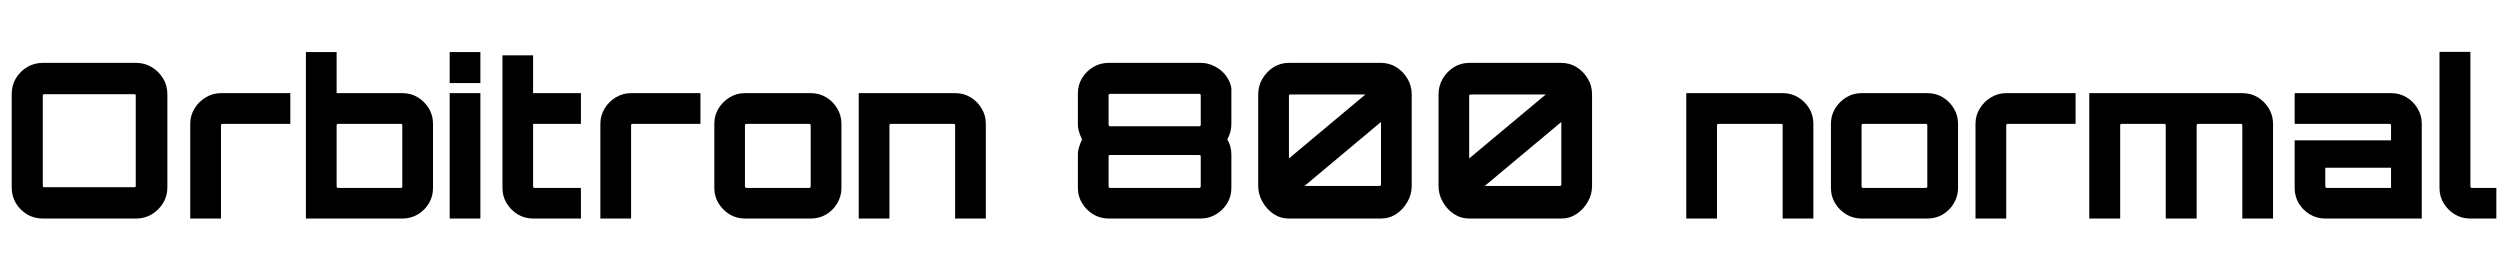 <svg xmlns="http://www.w3.org/2000/svg" xmlns:xlink="http://www.w3.org/1999/xlink" width="277.536" height="30.096"><path fill="black" d="M15.12 24.26L4.75 24.26Q3.79 24.26 3.01 23.80Q2.23 23.33 1.76 22.55Q1.30 21.77 1.30 20.81L1.30 20.81L1.30 10.44Q1.30 9.48 1.76 8.70Q2.23 7.92 3.01 7.45Q3.79 6.98 4.75 6.98L4.75 6.98L15.12 6.98Q16.06 6.98 16.84 7.45Q17.62 7.92 18.10 8.70Q18.58 9.48 18.58 10.44L18.58 10.44L18.58 20.81Q18.58 21.77 18.10 22.55Q17.62 23.33 16.84 23.80Q16.06 24.26 15.12 24.26L15.12 24.26ZM4.90 20.78L4.90 20.78L14.93 20.78Q15 20.78 15.04 20.75Q15.07 20.71 15.07 20.64L15.07 20.64L15.07 10.61Q15.07 10.54 15.04 10.50Q15 10.46 14.93 10.46L14.93 10.46L4.90 10.46Q4.82 10.46 4.79 10.50Q4.75 10.54 4.75 10.61L4.75 10.61L4.75 20.64Q4.75 20.71 4.79 20.75Q4.82 20.78 4.90 20.78ZM24.53 24.26L21.12 24.26L21.12 24.26L21.12 13.73Q21.12 12.82 21.59 12.05Q22.06 11.28 22.84 10.81Q23.62 10.34 24.53 10.34L24.53 10.34L32.23 10.34L32.23 13.75L24.67 13.75Q24.62 13.75 24.58 13.80Q24.53 13.85 24.53 13.90L24.53 13.90L24.53 24.26ZM44.69 24.26L33.96 24.26L33.96 24.26L33.96 5.78L37.37 5.78L37.37 10.34L44.69 10.34Q45.62 10.34 46.39 10.81Q47.16 11.28 47.62 12.05Q48.07 12.82 48.07 13.73L48.07 13.73L48.07 20.88Q48.07 21.79 47.62 22.56Q47.16 23.33 46.39 23.80Q45.62 24.26 44.69 24.26L44.69 24.26ZM37.51 20.86L37.51 20.86L44.52 20.86Q44.59 20.86 44.63 20.81Q44.66 20.76 44.66 20.71L44.66 20.71L44.66 13.90Q44.66 13.85 44.63 13.80Q44.59 13.75 44.52 13.75L44.52 13.75L37.51 13.75Q37.46 13.75 37.42 13.80Q37.37 13.85 37.37 13.90L37.37 13.90L37.37 20.71Q37.37 20.76 37.42 20.81Q37.46 20.86 37.51 20.86ZM53.33 24.26L49.92 24.26L49.92 24.26L49.92 10.34L53.33 10.34L53.33 24.26ZM53.33 9.22L49.92 9.22L49.92 9.22L49.92 5.78L53.33 5.78L53.33 9.22ZM59.18 24.26L59.18 24.26Q58.25 24.26 57.48 23.80Q56.71 23.33 56.24 22.56Q55.78 21.79 55.78 20.88L55.78 20.88L55.78 6.14L59.18 6.14L59.18 10.34L64.49 10.34L64.49 13.75L59.18 13.75L59.18 20.71Q59.18 20.76 59.23 20.81Q59.28 20.86 59.33 20.86L59.33 20.86L64.49 20.86L64.49 24.26L59.18 24.26ZM70.06 24.26L66.65 24.26L66.65 24.26L66.65 13.73Q66.65 12.82 67.12 12.05Q67.58 11.28 68.36 10.81Q69.14 10.34 70.06 10.34L70.06 10.34L77.76 10.34L77.76 13.75L70.20 13.75Q70.15 13.75 70.10 13.80Q70.06 13.85 70.06 13.90L70.06 13.90L70.06 24.26ZM82.68 24.26L82.68 24.26Q81.77 24.26 81 23.80Q80.23 23.33 79.76 22.56Q79.30 21.79 79.30 20.88L79.30 20.88L79.30 13.73Q79.30 12.82 79.76 12.05Q80.23 11.28 81 10.81Q81.77 10.34 82.68 10.34L82.68 10.34L90.02 10.34Q90.96 10.34 91.73 10.81Q92.50 11.28 92.95 12.05Q93.41 12.82 93.41 13.73L93.41 13.73L93.41 20.88Q93.41 21.79 92.95 22.56Q92.50 23.33 91.73 23.80Q90.96 24.26 90.02 24.26L90.02 24.26L82.68 24.26ZM82.85 20.86L82.85 20.86L89.86 20.86Q89.90 20.86 89.95 20.81Q90 20.76 90 20.71L90 20.71L90 13.90Q90 13.85 89.95 13.80Q89.90 13.75 89.86 13.75L89.86 13.75L82.85 13.75Q82.80 13.75 82.75 13.80Q82.70 13.85 82.70 13.90L82.70 13.90L82.70 20.71Q82.70 20.76 82.75 20.81Q82.80 20.86 82.85 20.86ZM98.74 24.26L95.33 24.26L95.33 24.26L95.33 10.34L106.06 10.34Q106.99 10.34 107.76 10.81Q108.53 11.28 108.98 12.05Q109.44 12.82 109.44 13.73L109.44 13.73L109.44 24.26L106.03 24.26L106.03 13.90Q106.03 13.85 106.00 13.80Q105.96 13.75 105.89 13.75L105.89 13.75L98.88 13.75Q98.83 13.75 98.78 13.80Q98.74 13.85 98.74 13.90L98.74 13.90L98.74 24.26ZM123.07 24.26L123.07 24.26Q122.14 24.26 121.37 23.80Q120.60 23.33 120.13 22.56Q119.66 21.79 119.66 20.88L119.66 20.88L119.66 17.16Q119.66 16.73 119.80 16.31Q119.93 15.89 120.12 15.48L120.12 15.48Q119.93 15.10 119.80 14.66Q119.66 14.23 119.66 13.78L119.66 13.78L119.66 10.37Q119.66 9.43 120.13 8.66Q120.60 7.90 121.37 7.44Q122.14 6.98 123.07 6.98L123.07 6.98L133.30 6.98Q134.11 6.98 134.84 7.36Q135.58 7.73 136.07 8.36Q136.56 9.00 136.70 9.77L136.70 9.77L136.70 13.78Q136.70 14.64 136.25 15.48L136.25 15.48Q136.70 16.22 136.70 17.16L136.70 17.16L136.70 20.88Q136.70 21.79 136.24 22.56Q135.77 23.33 134.99 23.80Q134.21 24.26 133.30 24.26L133.30 24.26L123.07 24.26ZM123.22 20.86L123.22 20.86L123.22 20.86L133.15 20.86Q133.20 20.86 133.25 20.81Q133.30 20.76 133.30 20.71L133.30 20.71L133.30 17.35Q133.30 17.28 133.25 17.24Q133.20 17.21 133.15 17.21L133.15 17.21L123.22 17.21Q123.17 17.21 123.12 17.24Q123.07 17.28 123.07 17.35L123.07 17.35L123.07 20.71Q123.07 20.76 123.12 20.81Q123.17 20.86 123.22 20.86ZM123.22 14.02L123.22 14.02L123.22 14.02L133.15 14.02Q133.20 14.02 133.25 13.97Q133.30 13.92 133.30 13.87L133.30 13.87L133.30 10.56Q133.30 10.51 133.25 10.46Q133.20 10.42 133.15 10.42L133.15 10.42L123.22 10.42Q123.17 10.42 123.12 10.46Q123.07 10.51 123.07 10.56L123.07 10.56L123.07 13.87Q123.07 13.92 123.12 13.97Q123.17 14.02 123.22 14.02ZM143.09 24.26L143.09 24.26Q142.15 24.26 141.38 23.75Q140.62 23.23 140.15 22.40Q139.68 21.58 139.68 20.66L139.68 20.66L139.68 10.46Q139.68 9.53 140.15 8.74Q140.62 7.94 141.38 7.46Q142.15 6.98 143.09 6.98L143.09 6.98L153.31 6.98Q154.25 6.98 155.02 7.46Q155.78 7.94 156.25 8.74Q156.72 9.53 156.72 10.46L156.72 10.46L156.72 20.66Q156.72 21.58 156.25 22.40Q155.78 23.23 155.02 23.75Q154.25 24.26 153.31 24.26L153.31 24.26L143.09 24.26ZM153.31 13.54L144.82 20.64L144.82 20.64L153.17 20.64Q153.22 20.64 153.26 20.60Q153.31 20.57 153.31 20.50L153.31 20.50L153.31 13.54ZM143.09 10.63L143.09 17.59L143.09 17.59L151.58 10.49L143.23 10.49Q143.18 10.49 143.14 10.52Q143.09 10.56 143.09 10.63L143.09 10.63ZM163.10 24.26L163.10 24.26Q162.17 24.26 161.40 23.75Q160.63 23.23 160.16 22.40Q159.70 21.58 159.70 20.66L159.70 20.66L159.70 10.46Q159.70 9.53 160.16 8.74Q160.63 7.94 161.40 7.46Q162.17 6.98 163.10 6.98L163.10 6.98L173.33 6.98Q174.26 6.98 175.03 7.46Q175.80 7.94 176.27 8.74Q176.74 9.53 176.74 10.46L176.74 10.46L176.74 20.66Q176.74 21.58 176.27 22.40Q175.80 23.23 175.03 23.75Q174.26 24.26 173.33 24.26L173.33 24.26L163.10 24.26ZM173.33 13.54L164.83 20.64L164.83 20.64L173.18 20.64Q173.23 20.64 173.28 20.60Q173.33 20.57 173.33 20.50L173.33 20.50L173.33 13.54ZM163.10 10.63L163.10 17.59L163.10 17.59L171.60 10.49L163.25 10.49Q163.20 10.49 163.15 10.52Q163.10 10.56 163.10 10.63L163.10 10.63ZM190.61 24.26L187.20 24.26L187.20 24.26L187.20 10.34L197.93 10.34Q198.86 10.34 199.63 10.81Q200.40 11.28 200.86 12.05Q201.31 12.82 201.31 13.73L201.31 13.73L201.31 24.26L197.90 24.26L197.90 13.90Q197.90 13.85 197.87 13.80Q197.83 13.75 197.76 13.75L197.76 13.75L190.75 13.75Q190.70 13.75 190.66 13.80Q190.61 13.85 190.61 13.90L190.61 13.90L190.61 24.26ZM206.64 24.26L206.64 24.26Q205.73 24.26 204.96 23.80Q204.19 23.33 203.72 22.56Q203.26 21.79 203.26 20.88L203.26 20.88L203.26 13.73Q203.26 12.82 203.72 12.05Q204.19 11.28 204.96 10.81Q205.73 10.34 206.64 10.34L206.64 10.34L213.98 10.34Q214.92 10.34 215.69 10.81Q216.46 11.28 216.91 12.05Q217.37 12.82 217.37 13.73L217.37 13.73L217.37 20.88Q217.37 21.79 216.91 22.56Q216.46 23.33 215.69 23.80Q214.92 24.26 213.98 24.26L213.98 24.26L206.64 24.26ZM206.81 20.86L206.81 20.86L213.82 20.86Q213.86 20.86 213.91 20.81Q213.96 20.76 213.96 20.71L213.96 20.71L213.96 13.90Q213.96 13.85 213.91 13.80Q213.86 13.75 213.82 13.75L213.82 13.75L206.81 13.75Q206.76 13.75 206.71 13.80Q206.66 13.85 206.66 13.90L206.66 13.90L206.66 20.71Q206.66 20.76 206.71 20.81Q206.76 20.86 206.81 20.86ZM222.72 24.26L219.31 24.26L219.31 24.26L219.31 13.73Q219.31 12.82 219.78 12.05Q220.25 11.28 221.03 10.81Q221.81 10.34 222.72 10.34L222.72 10.34L230.42 10.34L230.42 13.75L222.86 13.75Q222.82 13.75 222.77 13.80Q222.72 13.85 222.72 13.90L222.72 13.90L222.72 24.26ZM235.37 24.26L231.94 24.26L231.94 24.26L231.94 10.34L248.93 10.34Q249.89 10.34 250.66 10.81Q251.42 11.28 251.88 12.05Q252.34 12.82 252.34 13.73L252.34 13.73L252.34 24.26L248.93 24.26L248.93 13.90Q248.93 13.85 248.89 13.80Q248.86 13.75 248.78 13.75L248.78 13.75L244.01 13.75Q243.94 13.75 243.90 13.80Q243.86 13.85 243.86 13.90L243.86 13.90L243.86 24.26L240.43 24.26L240.43 13.90Q240.43 13.85 240.38 13.80Q240.34 13.75 240.29 13.75L240.29 13.75L235.49 13.75Q235.44 13.75 235.40 13.80Q235.37 13.85 235.37 13.90L235.37 13.90L235.37 24.26ZM268.85 24.26L258.12 24.26Q257.21 24.26 256.43 23.80Q255.65 23.33 255.19 22.56Q254.74 21.79 254.74 20.88L254.74 20.88L254.74 15.58L265.44 15.58L265.44 13.90Q265.44 13.85 265.39 13.80Q265.34 13.75 265.30 13.75L265.30 13.75L254.74 13.75L254.74 10.34L265.46 10.34Q266.40 10.34 267.17 10.81Q267.94 11.28 268.39 12.05Q268.85 12.82 268.85 13.73L268.85 13.73L268.85 24.26ZM258.29 20.86L258.29 20.86L265.44 20.86L265.44 18.62L258.14 18.62L258.14 20.71Q258.14 20.76 258.19 20.81Q258.24 20.86 258.29 20.86ZM274.20 24.26L274.20 24.26Q273.29 24.26 272.52 23.80Q271.75 23.33 271.28 22.56Q270.82 21.79 270.82 20.88L270.82 20.88L270.82 5.76L274.25 5.76L274.25 20.71Q274.25 20.76 274.30 20.81Q274.34 20.86 274.39 20.86L274.39 20.86L277.13 20.86L277.13 24.26L274.20 24.26Z"/></svg>